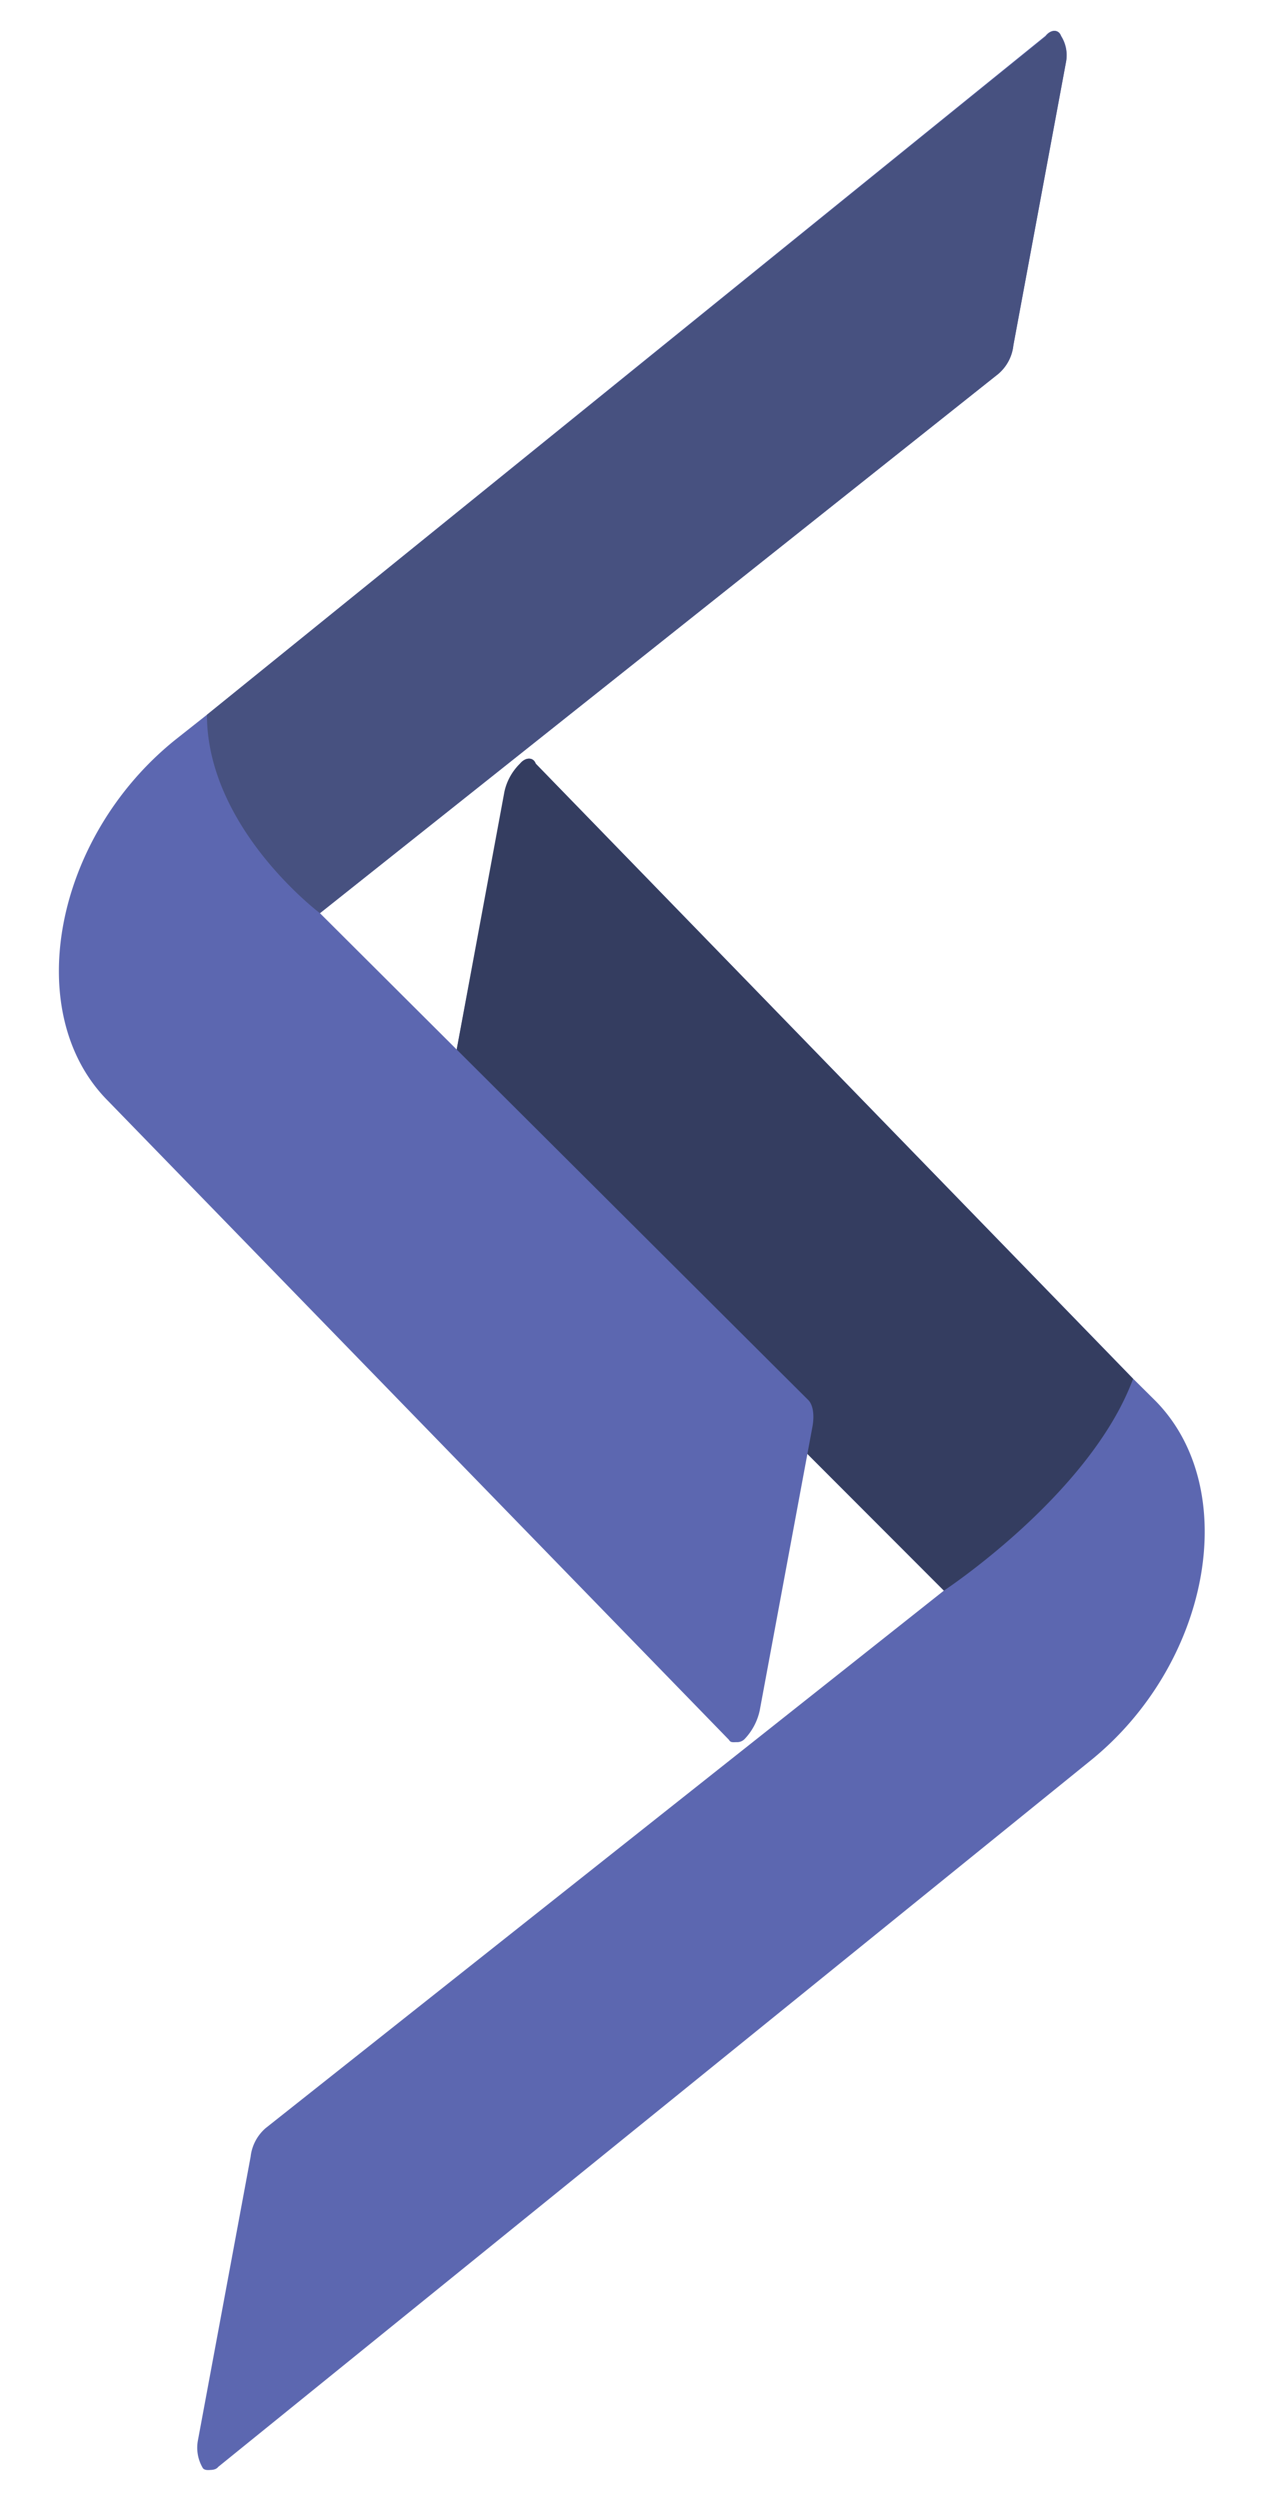 <svg id="Layer_1" data-name="Layer 1" xmlns="http://www.w3.org/2000/svg" viewBox="0 0 75.38 149.3"><defs><style>.cls-1{fill:#5c67b0;}.cls-2{fill:#343d60;}.cls-3{fill:#475180;}</style></defs><title>stephen-logo-mark</title><path class="cls-1" d="M27.26,65.85,56.38,95,15.87,127.1a2.64,2.64,0,0,0-.9,1.71l-3.14,16.9a2.38,2.38,0,0,0,.27,1.67c.08.16.32.15.44.14s.35,0,.5-.19l52-42.1c7.23-5.77,9.18-16.24,4-21.54l-1.38-1.37L32,45.61c-.15-.41-.62-.39-.94,0a3.31,3.31,0,0,0-.88,1.63L27,64.18C26.83,65,27,65.61,27.26,65.85Z"/><path class="cls-2" d="M30.13,47.28,27,64.18c-.16.85,0,1.43.27,1.67L56.38,95s8.74-5.75,11.3-12.65L32,45.61c-.15-.41-.62-.39-.94,0A3.31,3.31,0,0,0,30.13,47.28Z"/><path class="cls-1" d="M60.53,20.62l3.14-16.9a2.14,2.14,0,0,0-.29-1.58c-.15-.41-.62-.39-.93,0L12.36,42.69,10.45,44.2c-7.25,5.85-9.2,16.33-4,21.55l37.09,38.16c.09.16.2.15.44.14a.63.63,0,0,0,.5-.19,3.55,3.55,0,0,0,.9-1.71l3.14-16.9c.16-.84,0-1.42-.27-1.66L19.11,54.54,59.63,22.33A2.61,2.61,0,0,0,60.53,20.62Z"/><path class="cls-3" d="M63.67,3.72l-3.14,16.9a2.61,2.61,0,0,1-.9,1.71L19.11,54.54s-6.74-5.06-6.75-11.85L62.45,2.18c.31-.43.78-.45.93,0A2.14,2.14,0,0,1,63.67,3.72Z"/></svg>